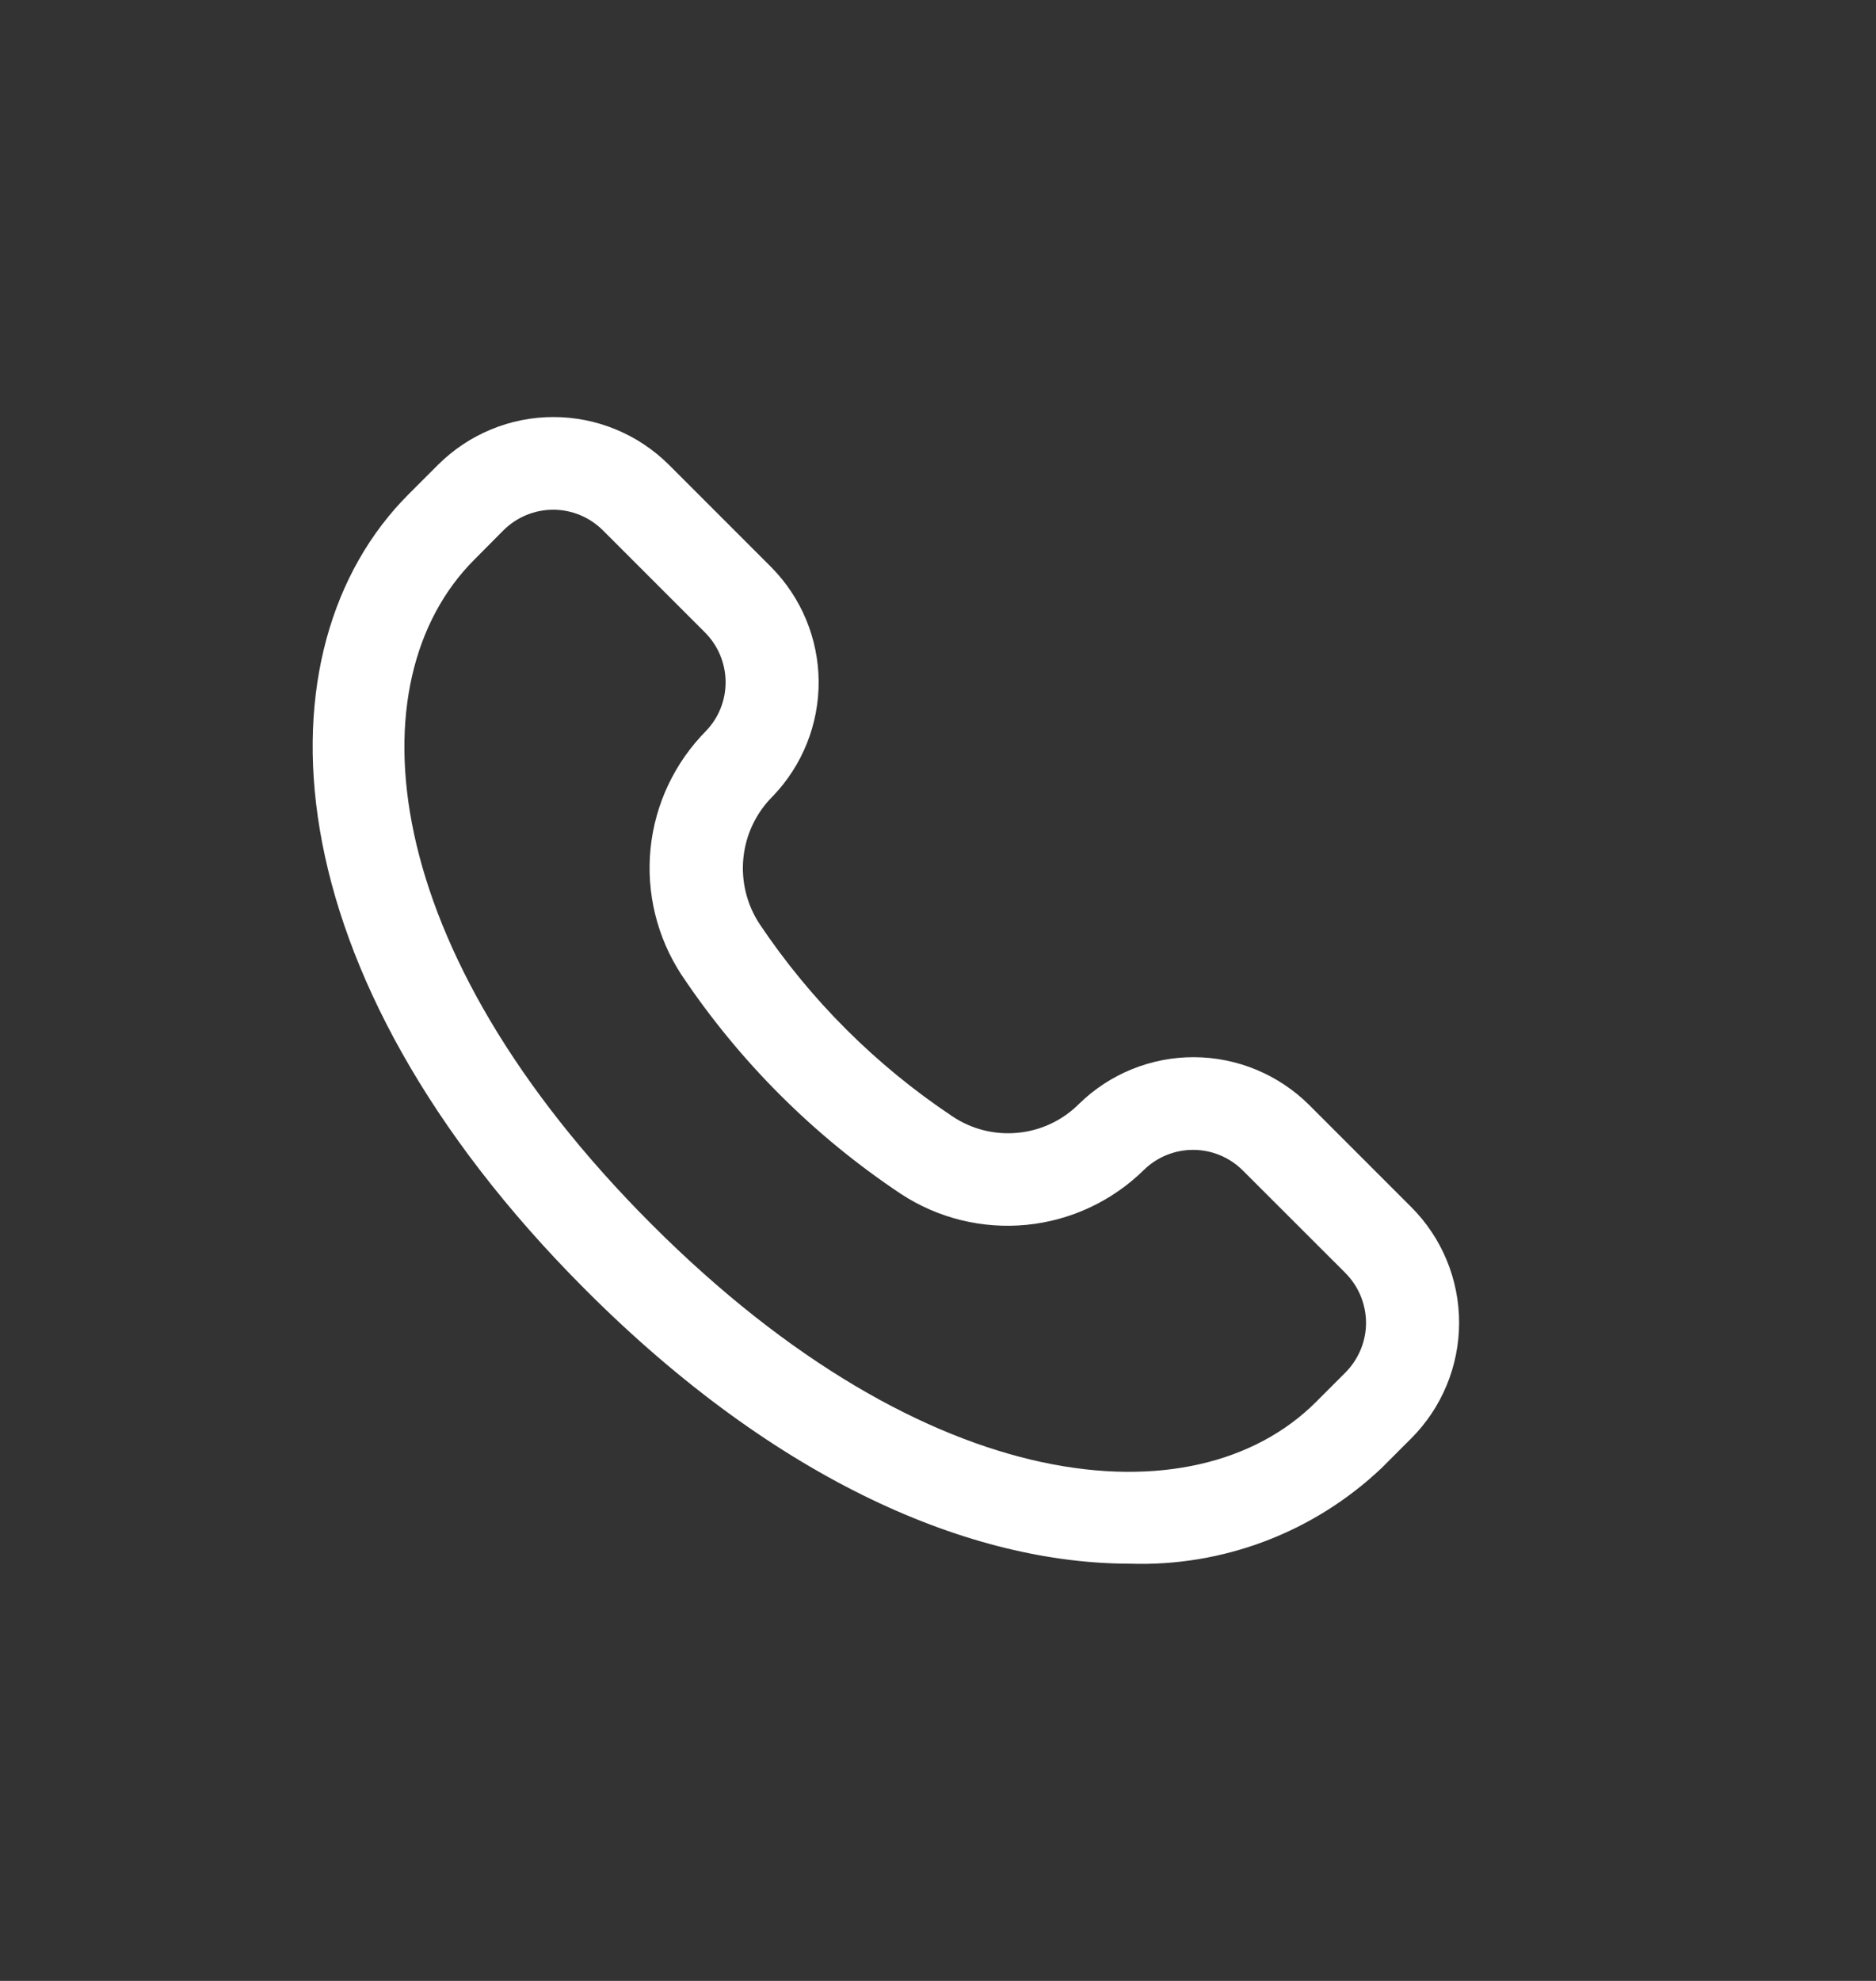 <svg width="18" height="19" viewBox="0 0 18 19" fill="none" xmlns="http://www.w3.org/2000/svg">
<rect x="0" y="0" width="18" height="19" fill="#333333" stroke="none"/>
<path d="M13.541 11.578L12.559 10.596C12.266 10.306 11.871 10.142 11.458 10.14C11.046 10.138 10.649 10.299 10.354 10.587C10.197 10.745 9.989 10.844 9.766 10.865C9.544 10.887 9.321 10.831 9.136 10.706C8.404 10.218 7.776 9.591 7.287 8.861C7.164 8.673 7.11 8.449 7.133 8.227C7.156 8.004 7.255 7.796 7.414 7.638C7.699 7.342 7.857 6.947 7.855 6.536C7.852 6.125 7.689 5.732 7.4 5.44L6.418 4.458C6.124 4.165 5.725 4 5.31 4C4.895 4 4.497 4.165 4.203 4.458L3.92 4.741C2.447 6.214 2.557 9.312 5.622 12.375C7.471 14.224 9.331 14.998 10.84 14.998C11.284 15.013 11.726 14.939 12.142 14.781C12.557 14.623 12.937 14.384 13.259 14.078L13.542 13.795C13.835 13.501 14 13.102 14 12.686C14 12.271 13.835 11.872 13.541 11.578ZM12.91 13.164L12.627 13.447C11.466 14.607 8.904 14.395 6.253 11.744C3.602 9.093 3.39 6.529 4.551 5.368L4.831 5.086C4.958 4.96 5.129 4.889 5.308 4.889C5.486 4.889 5.657 4.96 5.784 5.086L6.766 6.068C6.89 6.193 6.96 6.361 6.962 6.537C6.964 6.713 6.897 6.883 6.775 7.01C6.474 7.314 6.285 7.712 6.242 8.138C6.199 8.563 6.304 8.991 6.538 9.349C7.094 10.181 7.809 10.895 8.642 11.45C8.999 11.685 9.426 11.79 9.851 11.748C10.276 11.706 10.674 11.519 10.978 11.219C11.105 11.096 11.275 11.028 11.452 11.029C11.629 11.03 11.798 11.101 11.923 11.225L12.906 12.207C12.969 12.27 13.019 12.344 13.054 12.426C13.088 12.508 13.106 12.596 13.107 12.685C13.107 12.774 13.09 12.862 13.056 12.944C13.022 13.026 12.972 13.101 12.91 13.164Z" fill="white"/>
</svg>
